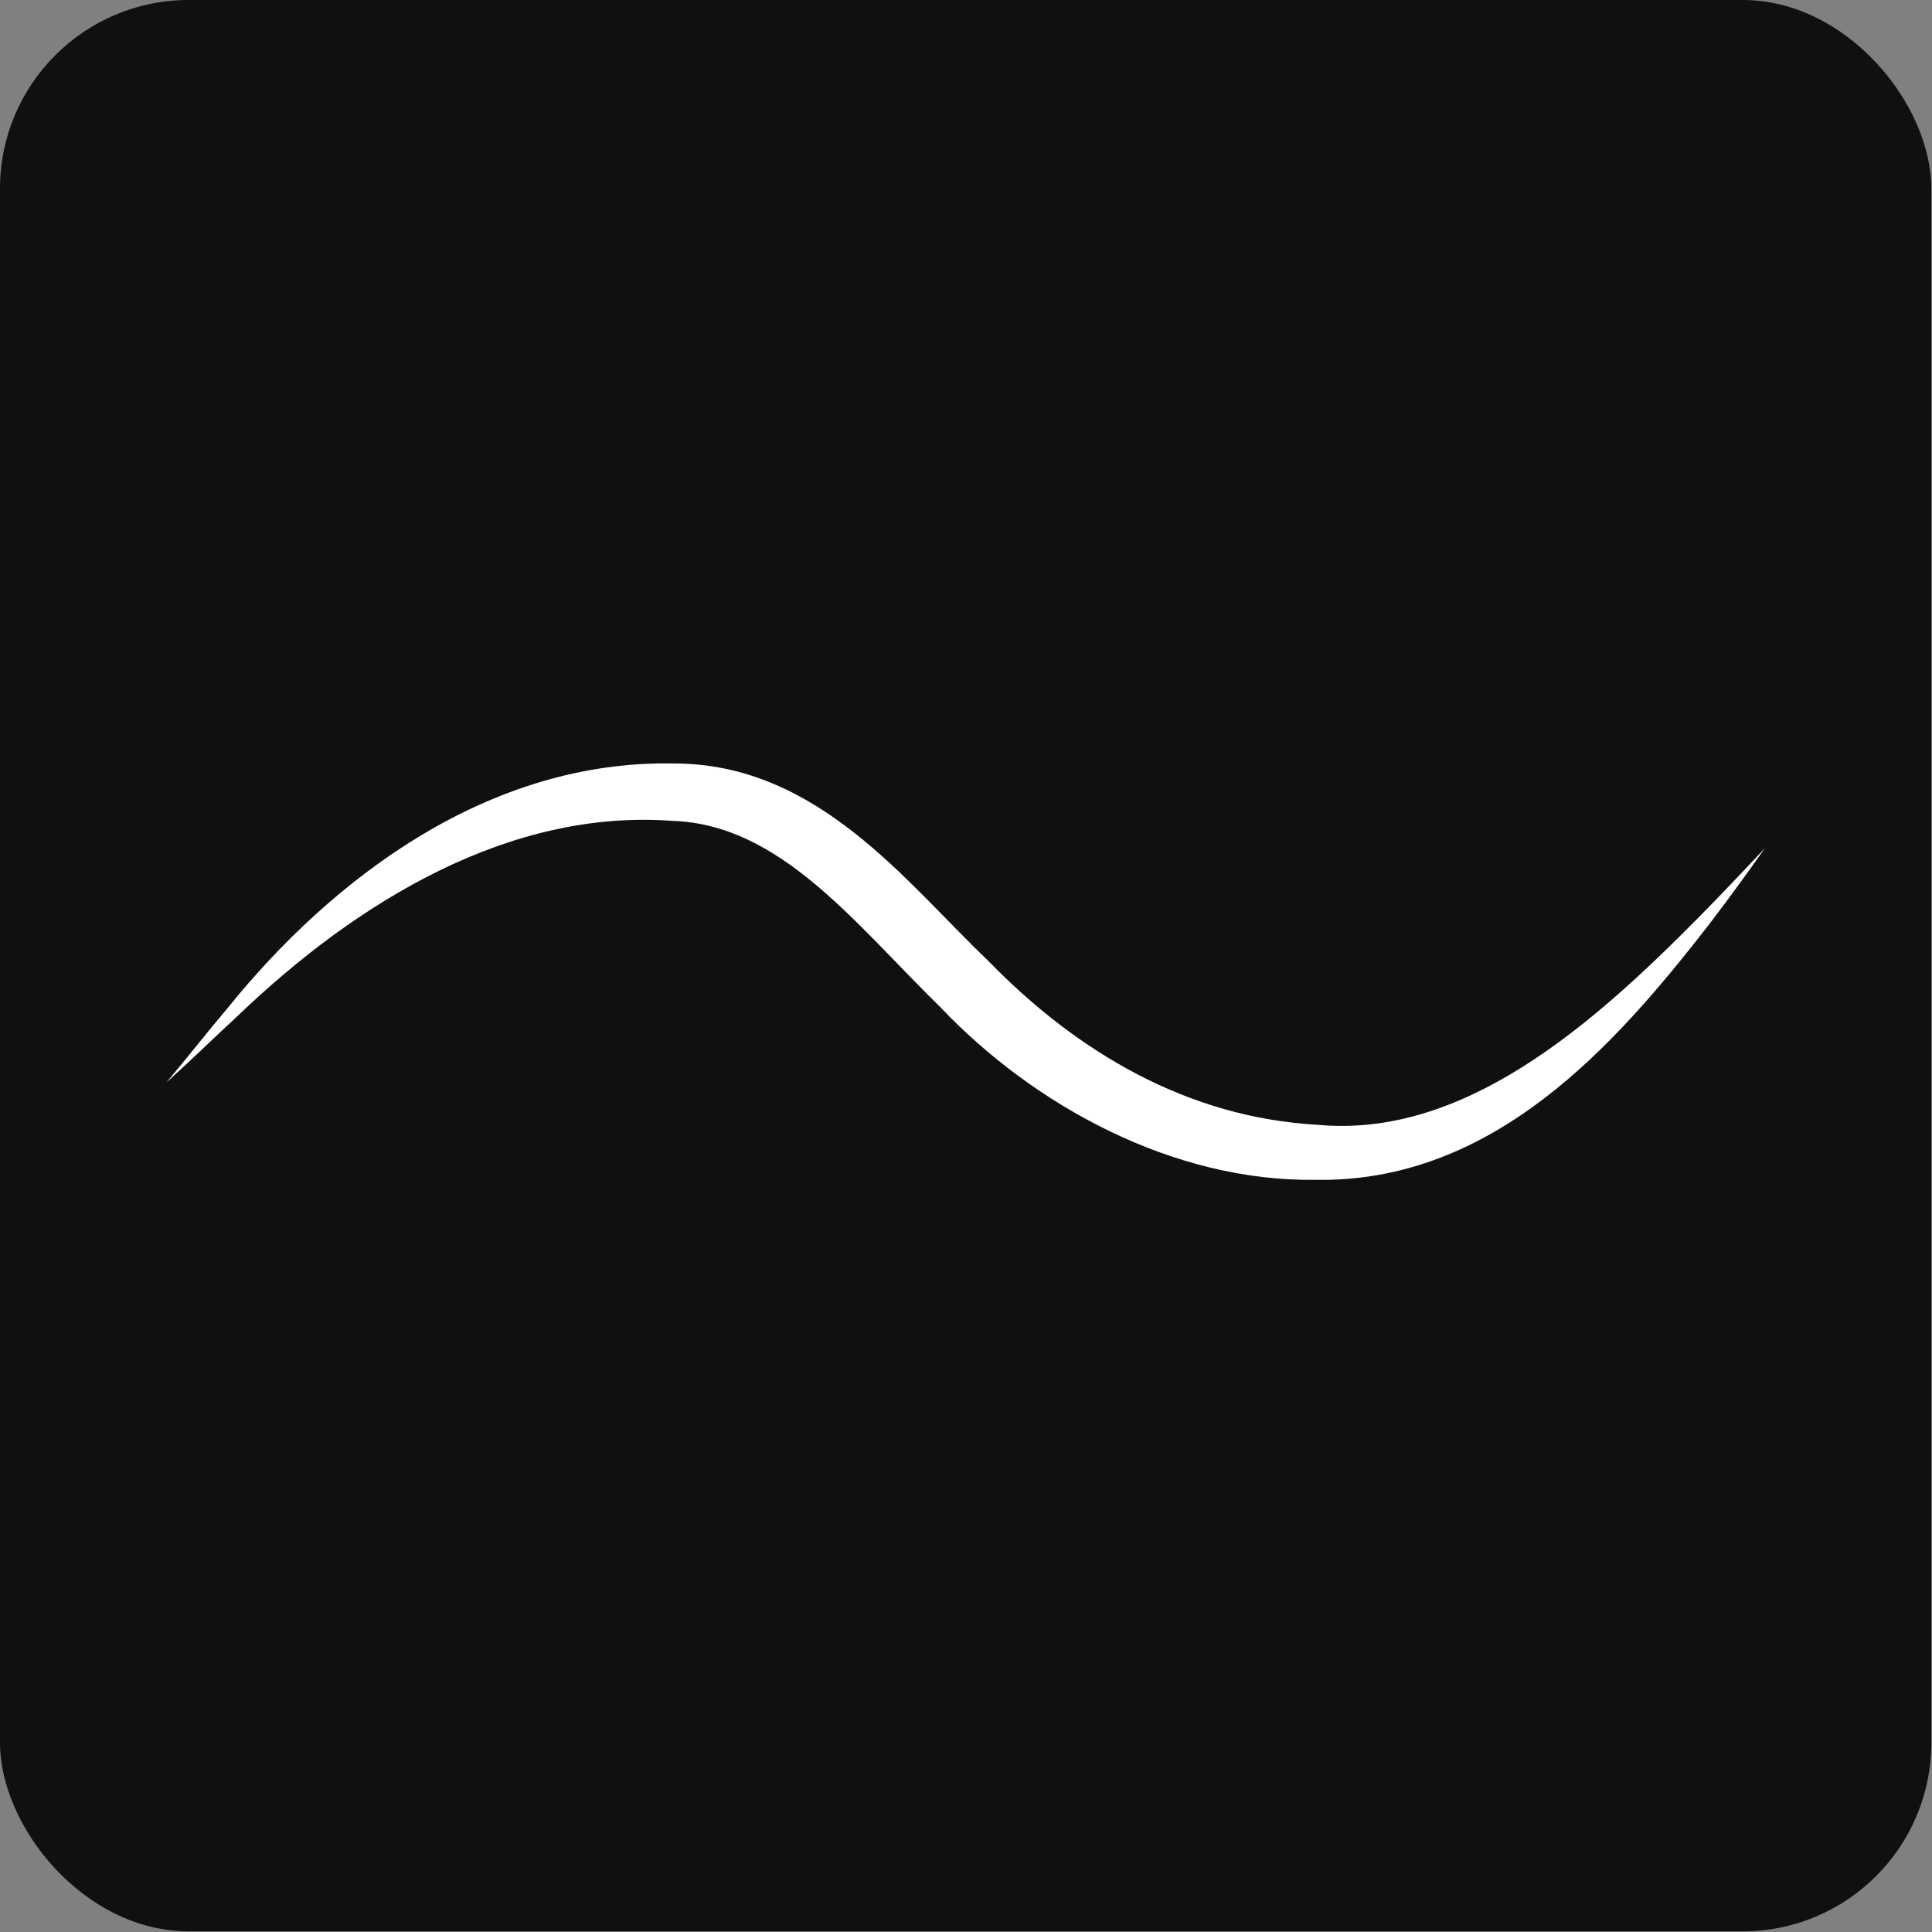 <svg width="377" height="377" viewBox="0 0 377 377" fill="none" xmlns="http://www.w3.org/2000/svg">
<rect x="0" y="0" width="377" height="377" fill="#808080" stroke="none"/>
<rect width="376.87" height="376.87" rx="36.804" fill="#111010"/>
<path d="M32.468 211.227C37.129 207.035 41.63 202.621 46.225 198.382C69.876 175.671 99.606 157.83 131.188 160.179C152.301 160.86 166.768 180.166 183.58 196.622C201.847 215.824 228.952 230.572 256.586 230.226C291.437 230.879 315.145 203.963 333.24 180.727C337.074 175.73 340.77 170.64 344.391 165.503C340.098 170.093 335.774 174.649 331.378 179.105C310.513 200.202 285.512 222.161 257.075 219.483C231.952 218.071 210.376 205.557 192.689 187.347C176.917 172.328 159.608 148.952 131.488 148.982C95.408 148.264 64.964 171.267 44.438 196.678C40.377 201.487 36.503 206.435 32.468 211.227Z" fill="url(#paint0_linear_2311_3)"/>
<defs>
<linearGradient id="paint0_linear_2311_3" x1="343.774" y1="166.581" x2="31.434" y2="213.906" gradientUnits="userSpaceOnUse">
<stop stop-color="white"/>
<stop offset="1" stop-color="white"/>
</linearGradient>
</defs>
</svg>


